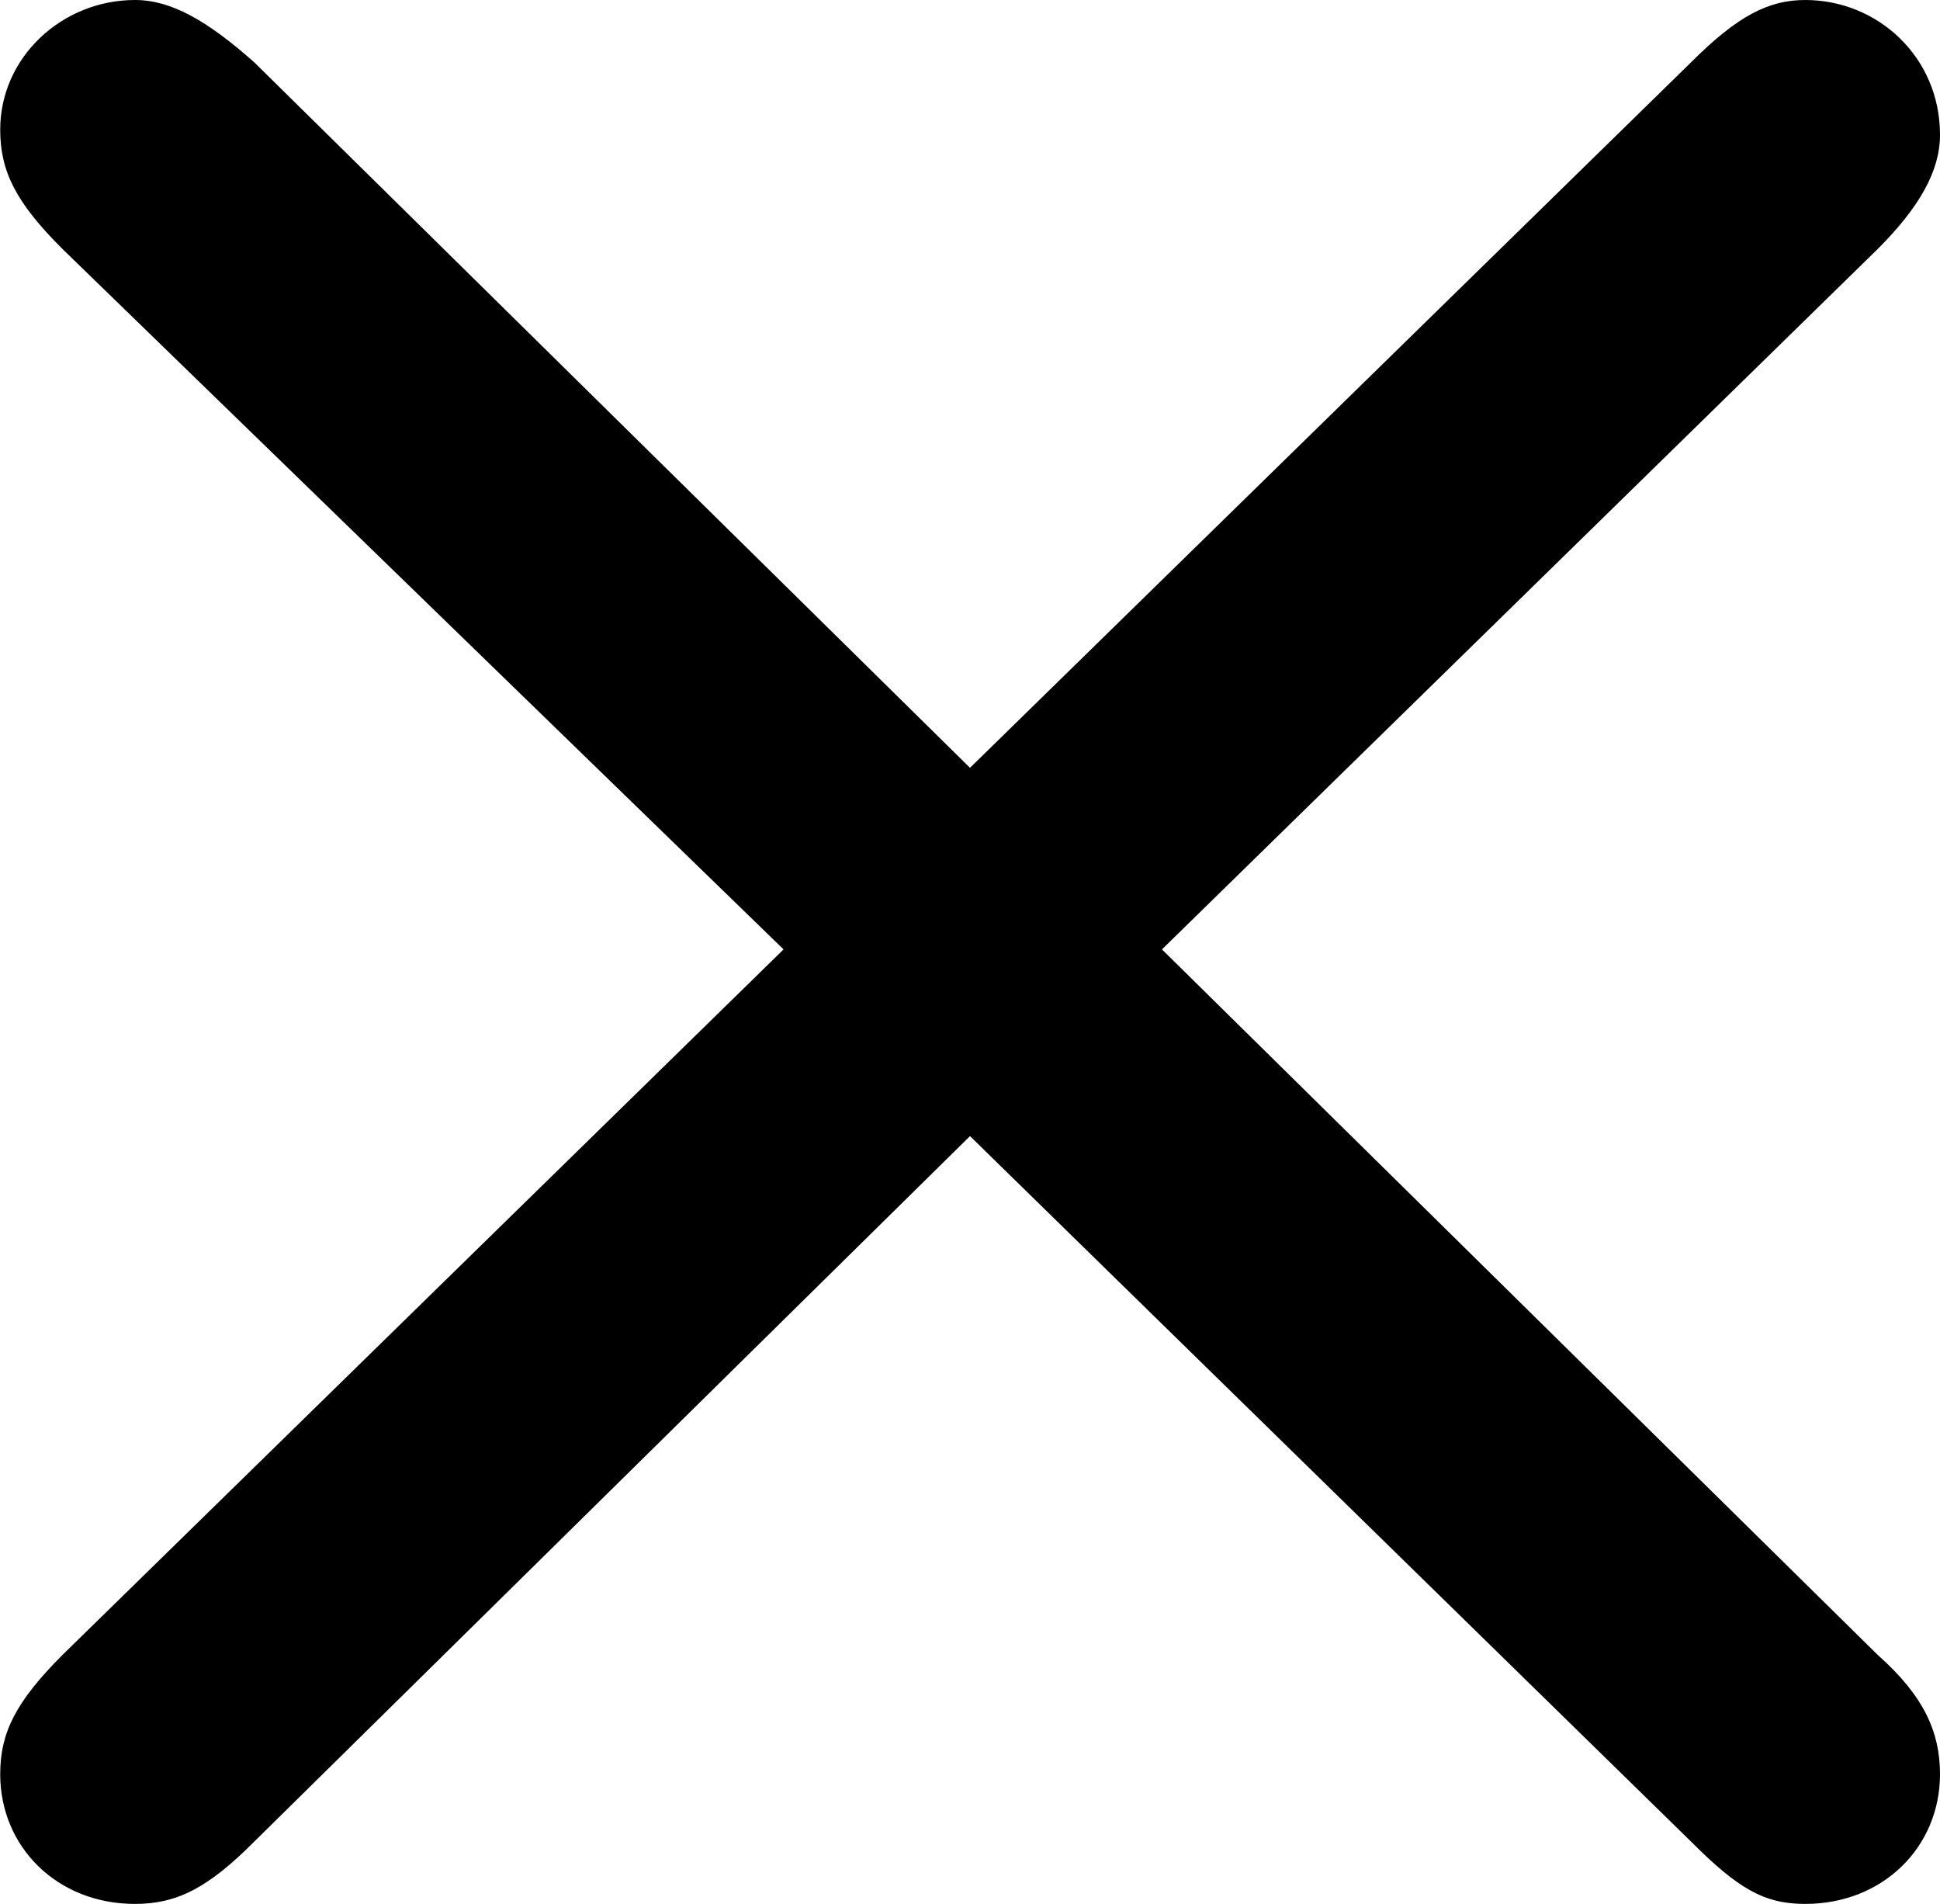 <?xml version="1.0" encoding="UTF-8" standalone="no"?>

<svg
   width="9.5mm"
   height="9.322mm"
   viewBox="0 0 9.5 9.322"
   version="1.1"
   id="svg1"
   xmlns="http://www.w3.org/2000/svg"
   xmlns:svg="http://www.w3.org/2000/svg">
  <defs
     id="defs1" />
  <g
     id="layer1"
     transform="translate(-94.828,-113.473)">
    <path
       d="m 99.578,117.232 -3.505,-3.454 c -0.229,-0.203 -0.406,-0.305 -0.584,-0.305 -0.356,0 -0.66,0.279 -0.66,0.635 0,0.203 0.076,0.356 0.305,0.584 l 3.531,3.429 -3.531,3.454 c -0.229,0.229 -0.305,0.381 -0.305,0.584 0,0.356 0.279,0.635 0.66,0.635 0.203,0 0.356,-0.076 0.584,-0.305 l 3.505,-3.454 3.531,3.454 c 0.229,0.229 0.356,0.305 0.559,0.305 0.381,0 0.66,-0.279 0.66,-0.635 0,-0.203 -0.076,-0.381 -0.305,-0.584 l -3.505,-3.454 3.505,-3.429 c 0.203,-0.203 0.305,-0.381 0.305,-0.559 0,-0.381 -0.305,-0.66 -0.66,-0.66 -0.178,0 -0.33,0.076 -0.559,0.305 z"
       id="text1-7"
       aria-label="×" />
  </g>
</svg>

